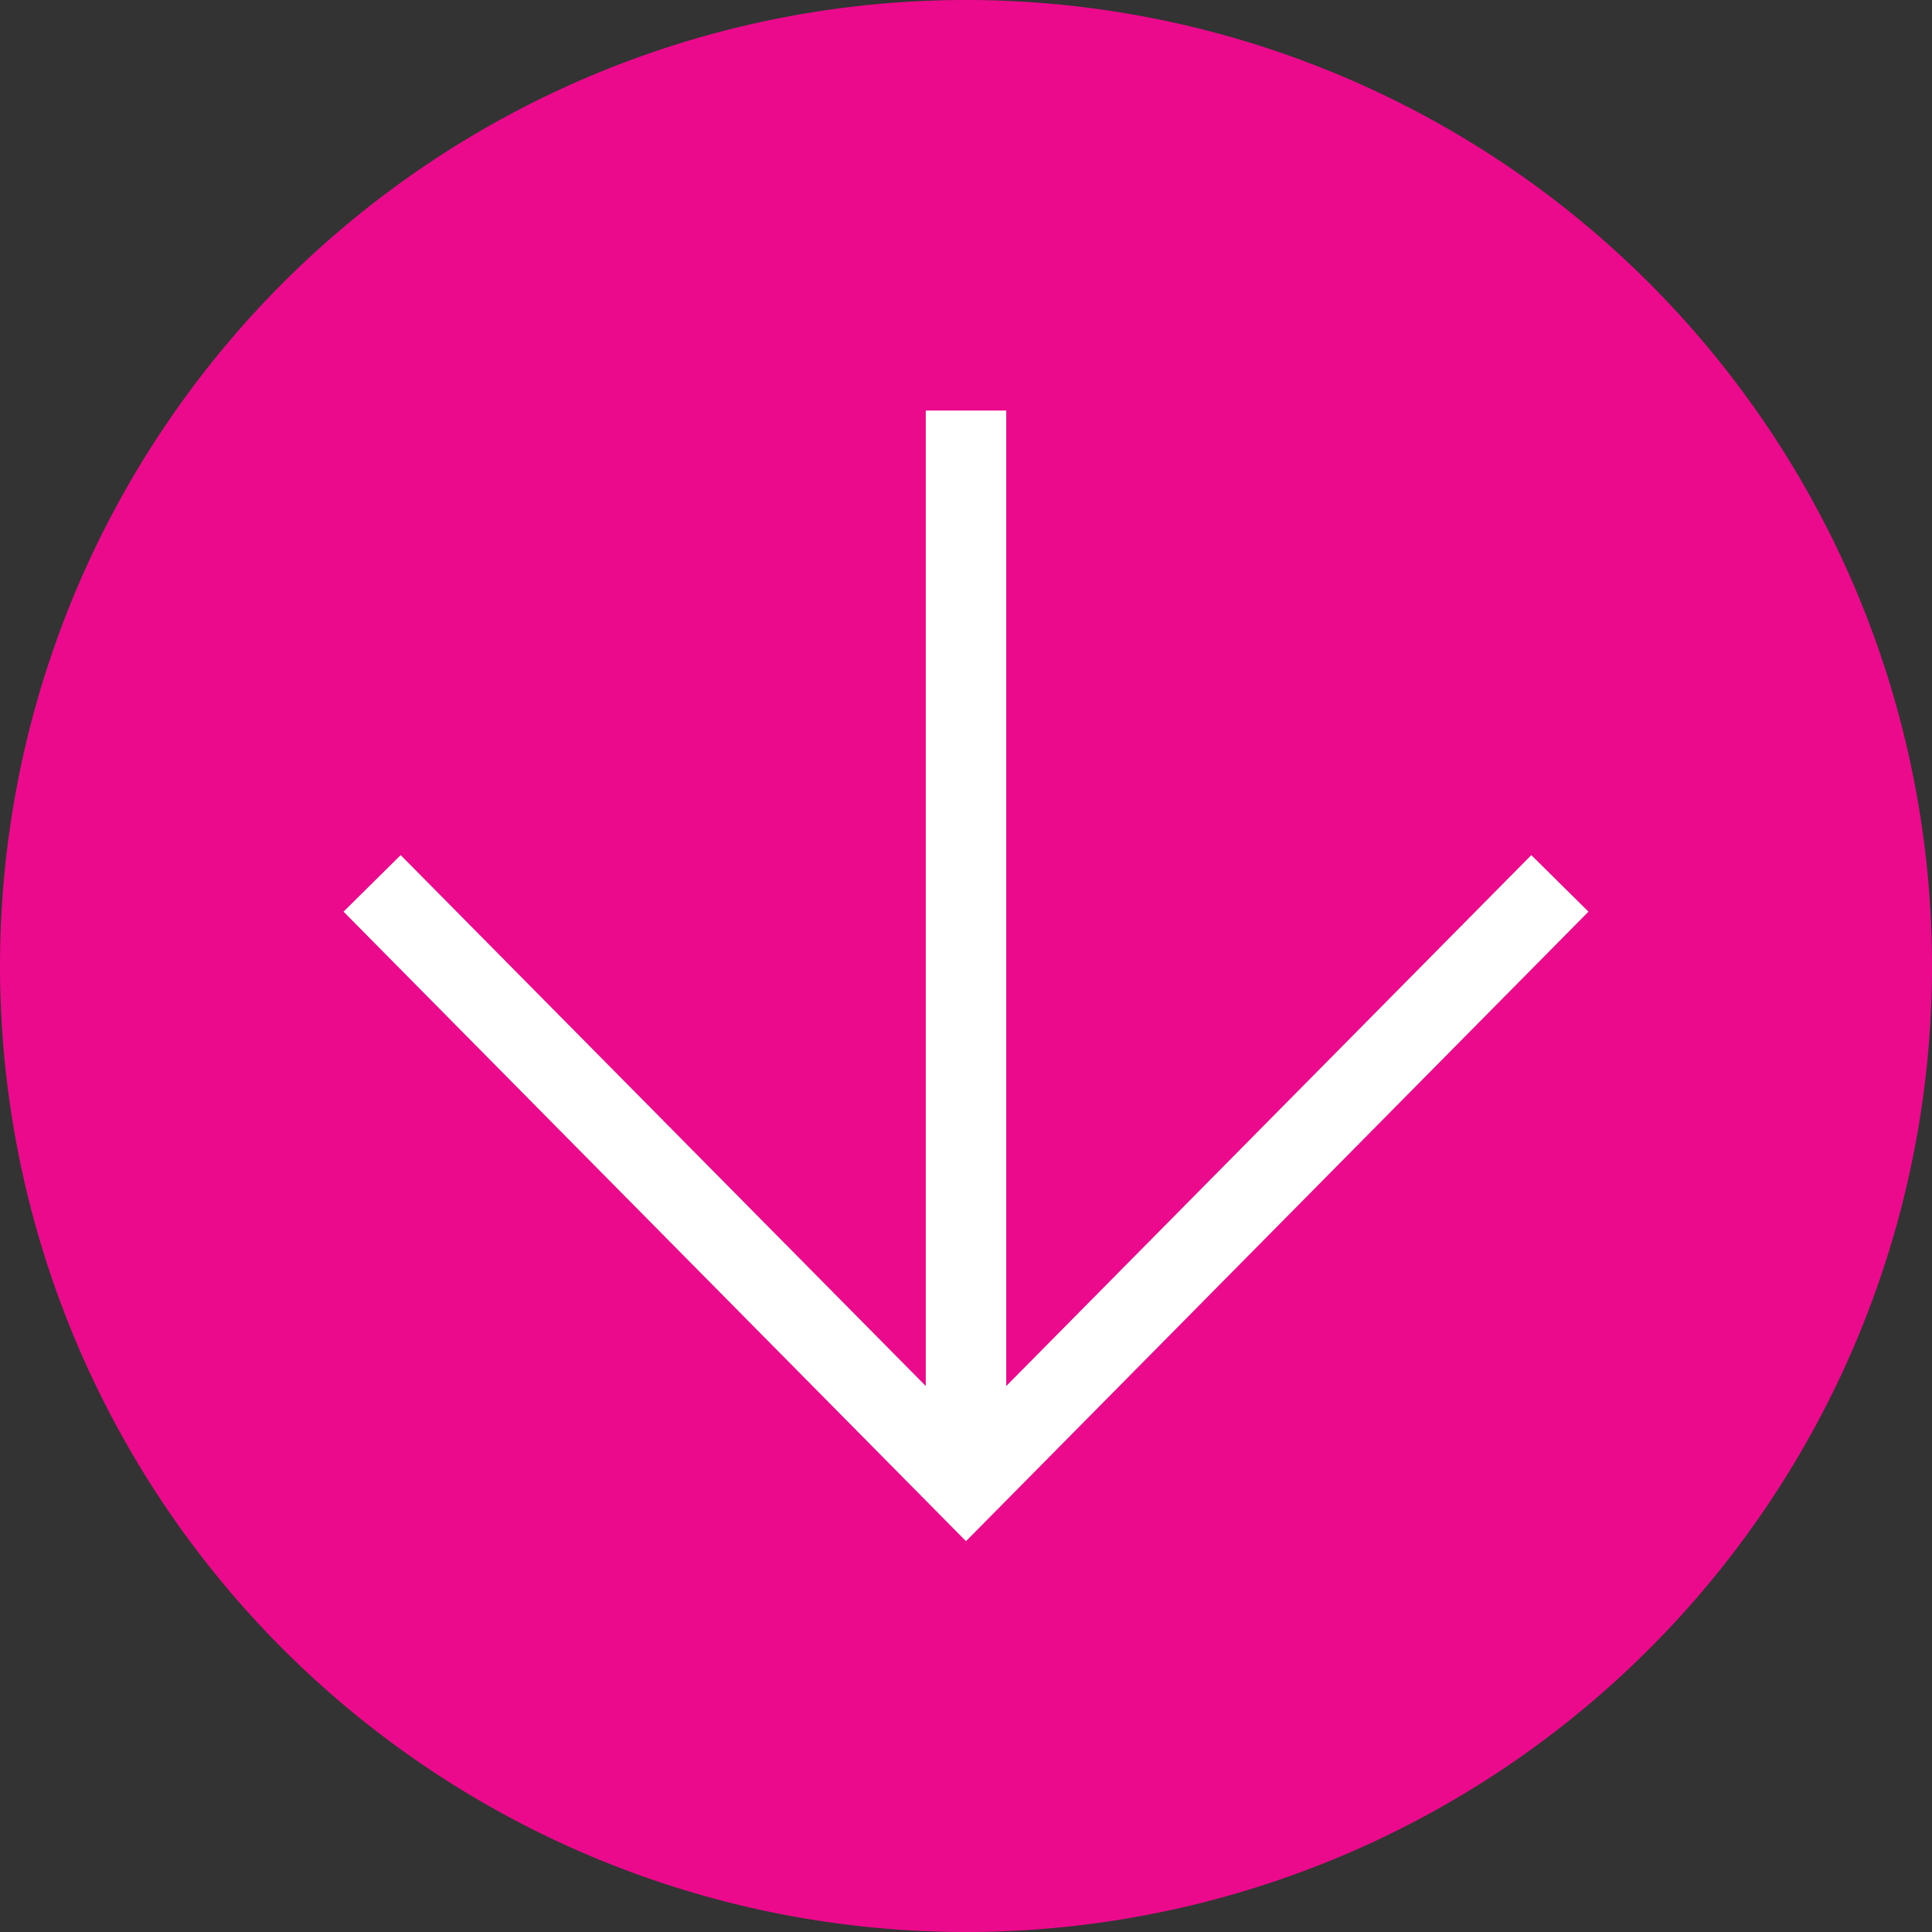 <svg class="down-arrow" xmlns="http://www.w3.org/2000/svg" viewBox="0 0 96 96">
    <rect x="0" y="0" width="96" height="96" fill="#333333" stroke="none"/>
    <defs>
        <style>.cls-1{fill:#eb0a8b;}.cls-2{fill:#fff;}</style>
    </defs>
    <title>Asset 1</title>
    <g id="Layer_2" data-name="Layer 2">
        <g id="Layer_1-2" data-name="Layer 1">
            <path class="cls-1" d="M48,96A48,48,0,1,0,0,48,48,48,0,0,0,48,96"/>
            <polygon class="cls-2"
                     points="76.09 42.49 50 68.87 50 20.4 46 20.4 46 68.87 19.91 42.49 17.07 45.3 48 76.58 78.93 45.3 76.09 42.49"/>
        </g>
    </g>
</svg>